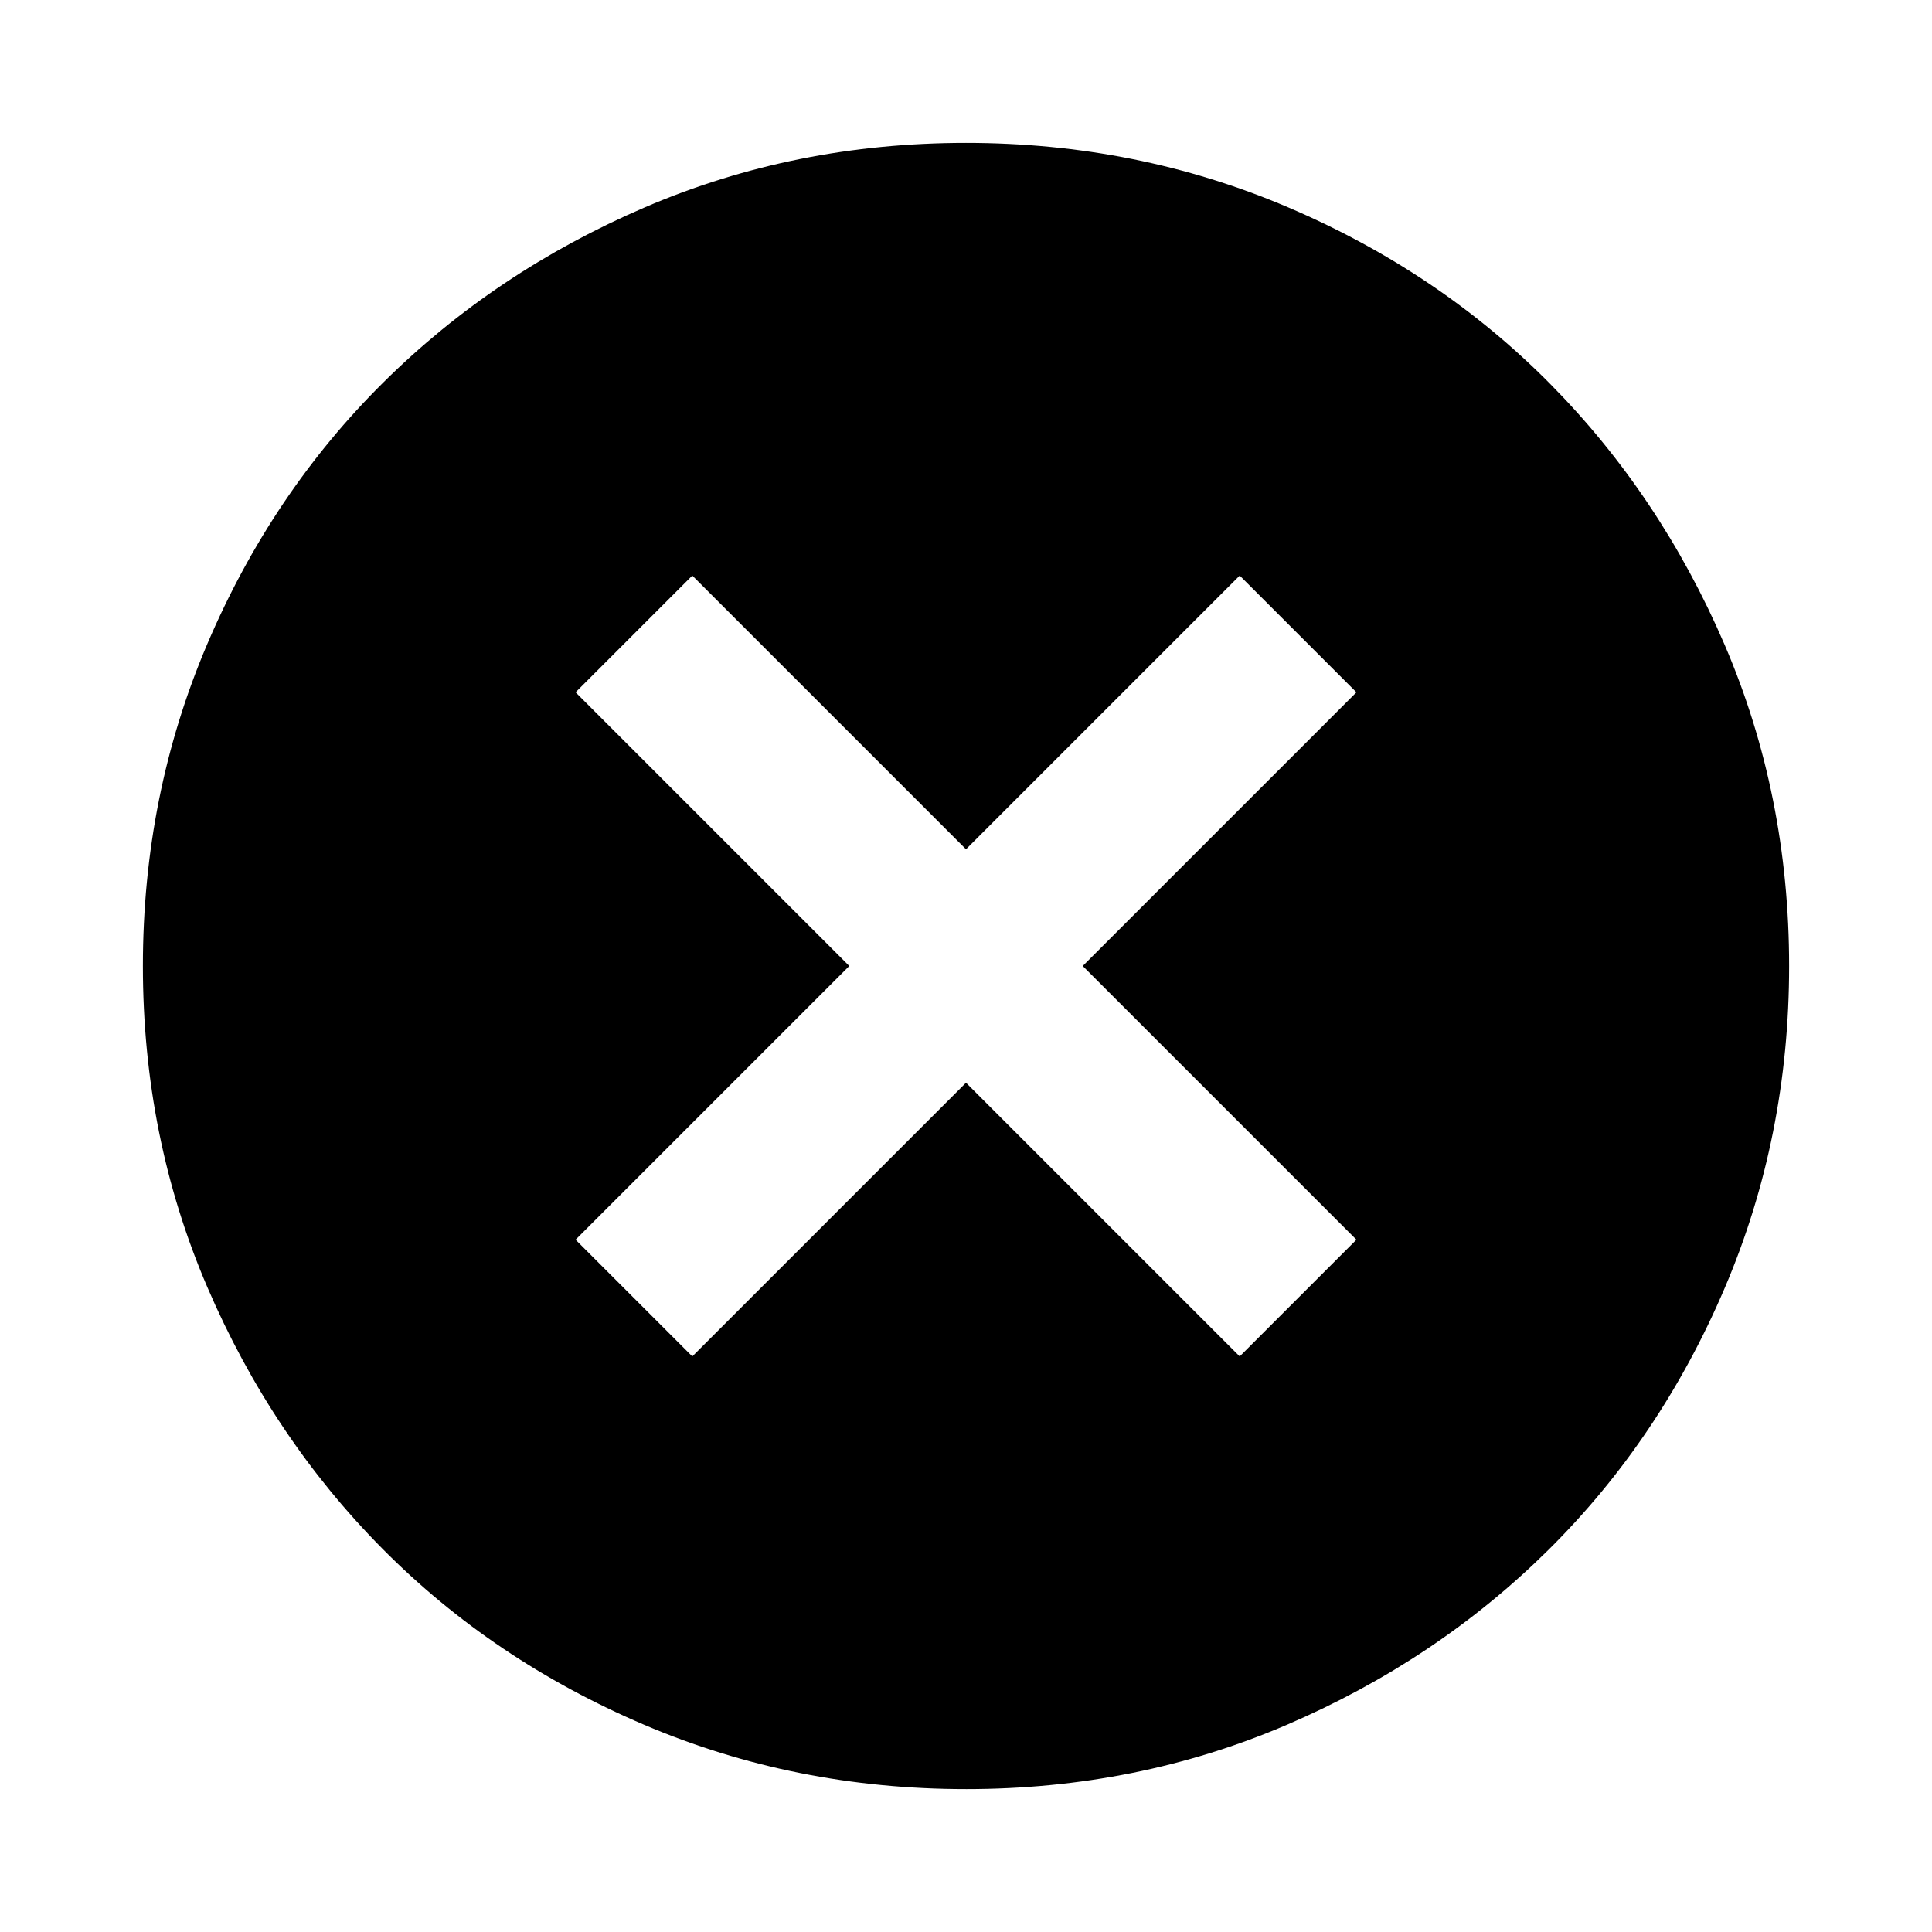 <svg xmlns="http://www.w3.org/2000/svg" height="24" width="24"><path d="m8.6 16.85 3.4-3.4 3.4 3.4 1.45-1.45-3.4-3.4 3.4-3.4-1.45-1.45-3.4 3.4-3.4-3.4L7.15 8.6l3.4 3.4-3.4 3.4Zm3.4 5.375q-2.125 0-4-.8t-3.25-2.187q-1.375-1.388-2.175-3.25-.8-1.863-.8-3.988t.8-4q.8-1.875 2.188-3.25Q6.15 3.375 8.012 2.575q1.863-.8 3.988-.8t4 .8q1.875.8 3.25 2.187 1.375 1.388 2.175 3.25.8 1.863.8 3.988t-.8 4q-.8 1.875-2.187 3.25-1.388 1.375-3.25 2.175-1.863.8-3.988.8Z"/></svg>
